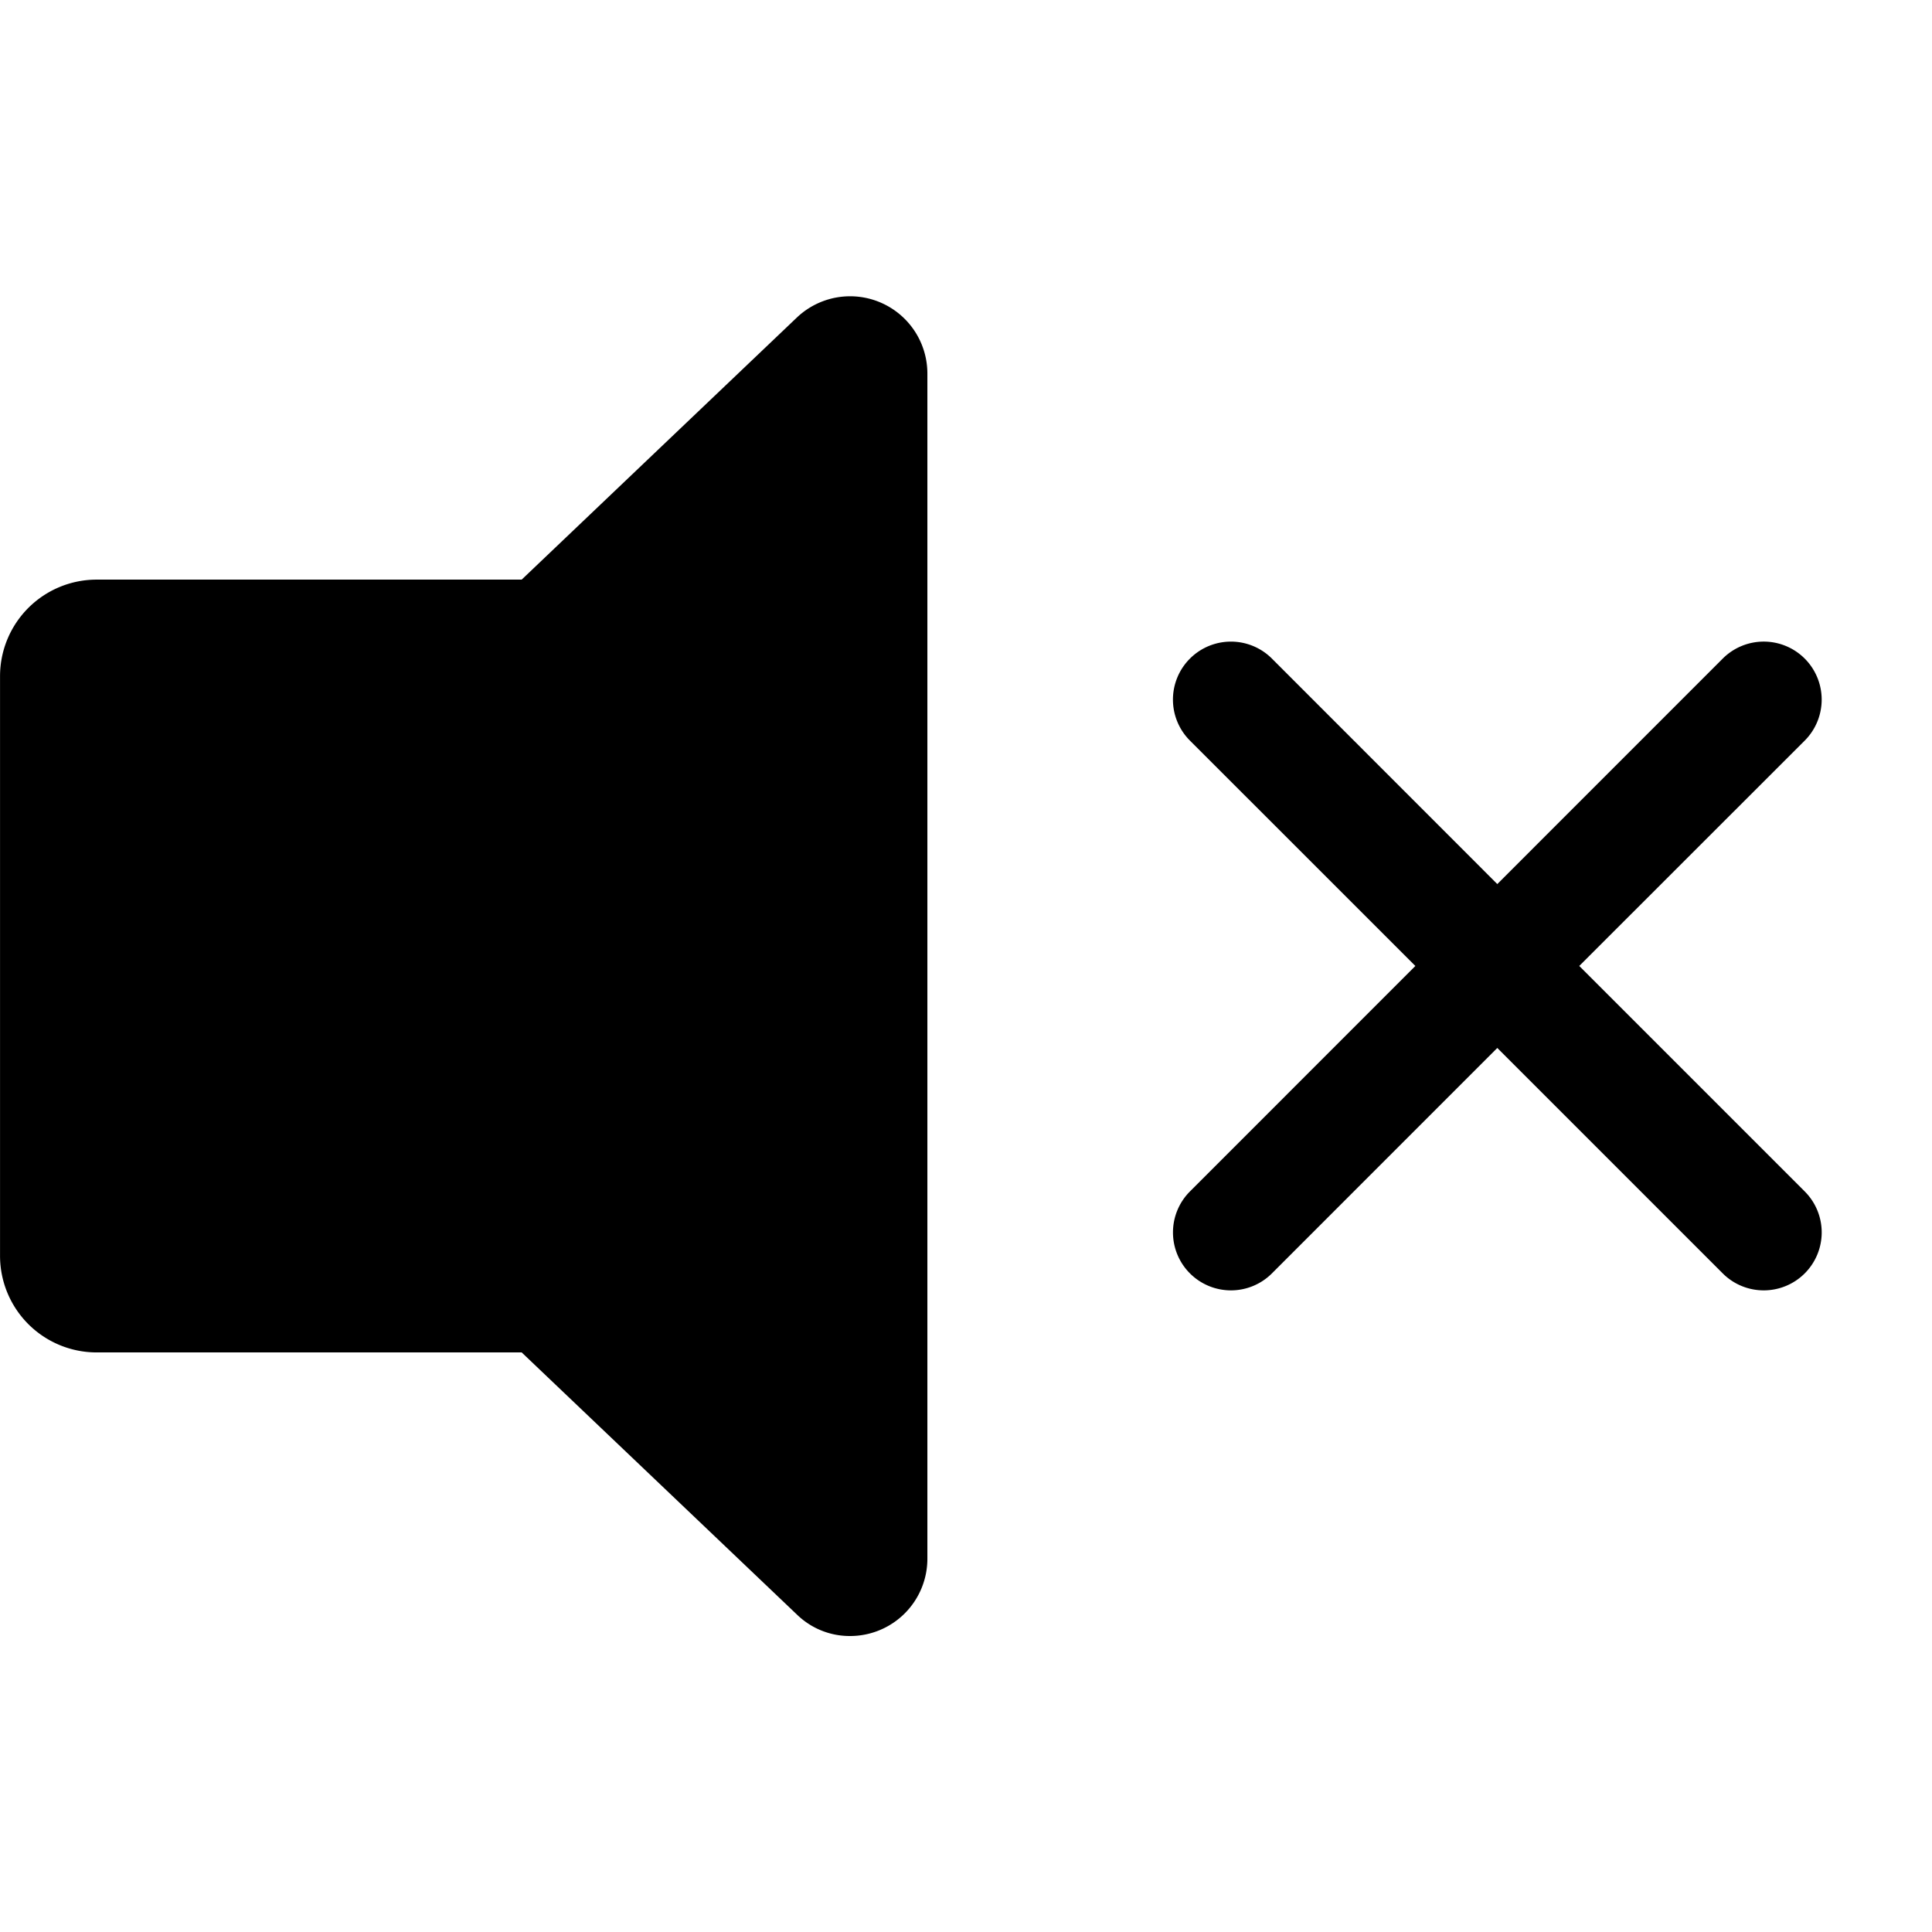 <svg xmlns="http://www.w3.org/2000/svg" xmlns:xlink="http://www.w3.org/1999/xlink" width="100" height="100" viewBox="0 0 100 100"><defs><clipPath id="b"><rect width="100" height="100"/></clipPath></defs><g id="a" clip-path="url(#b)"><path d="M-4745.758-10869.763l-14.24-13.562h-22a5,5,0,0,1-5-5v-30a5,5,0,0,1,5-5h22l14.24-13.562a4,4,0,0,1,6.759,2.9v61.332a4,4,0,0,1-4.028,4.009A3.915,3.915,0,0,1-4745.758-10869.763Zm47.926-17.653-11.668-11.668-11.665,11.668a3,3,0,0,1-4.244,0,3,3,0,0,1,0-4.241l11.668-11.671-11.668-11.665a3,3,0,0,1,0-4.244,3,3,0,0,1,4.244,0l11.665,11.67,11.668-11.67a3,3,0,0,1,4.245,0,3.006,3.006,0,0,1,0,4.244l-11.671,11.665,11.671,11.671a3,3,0,0,1,0,4.241,3,3,0,0,1-2.122.879A2.994,2.994,0,0,1-4697.832-10887.416Z" transform="translate(4787 10953.326)"/></g></svg>